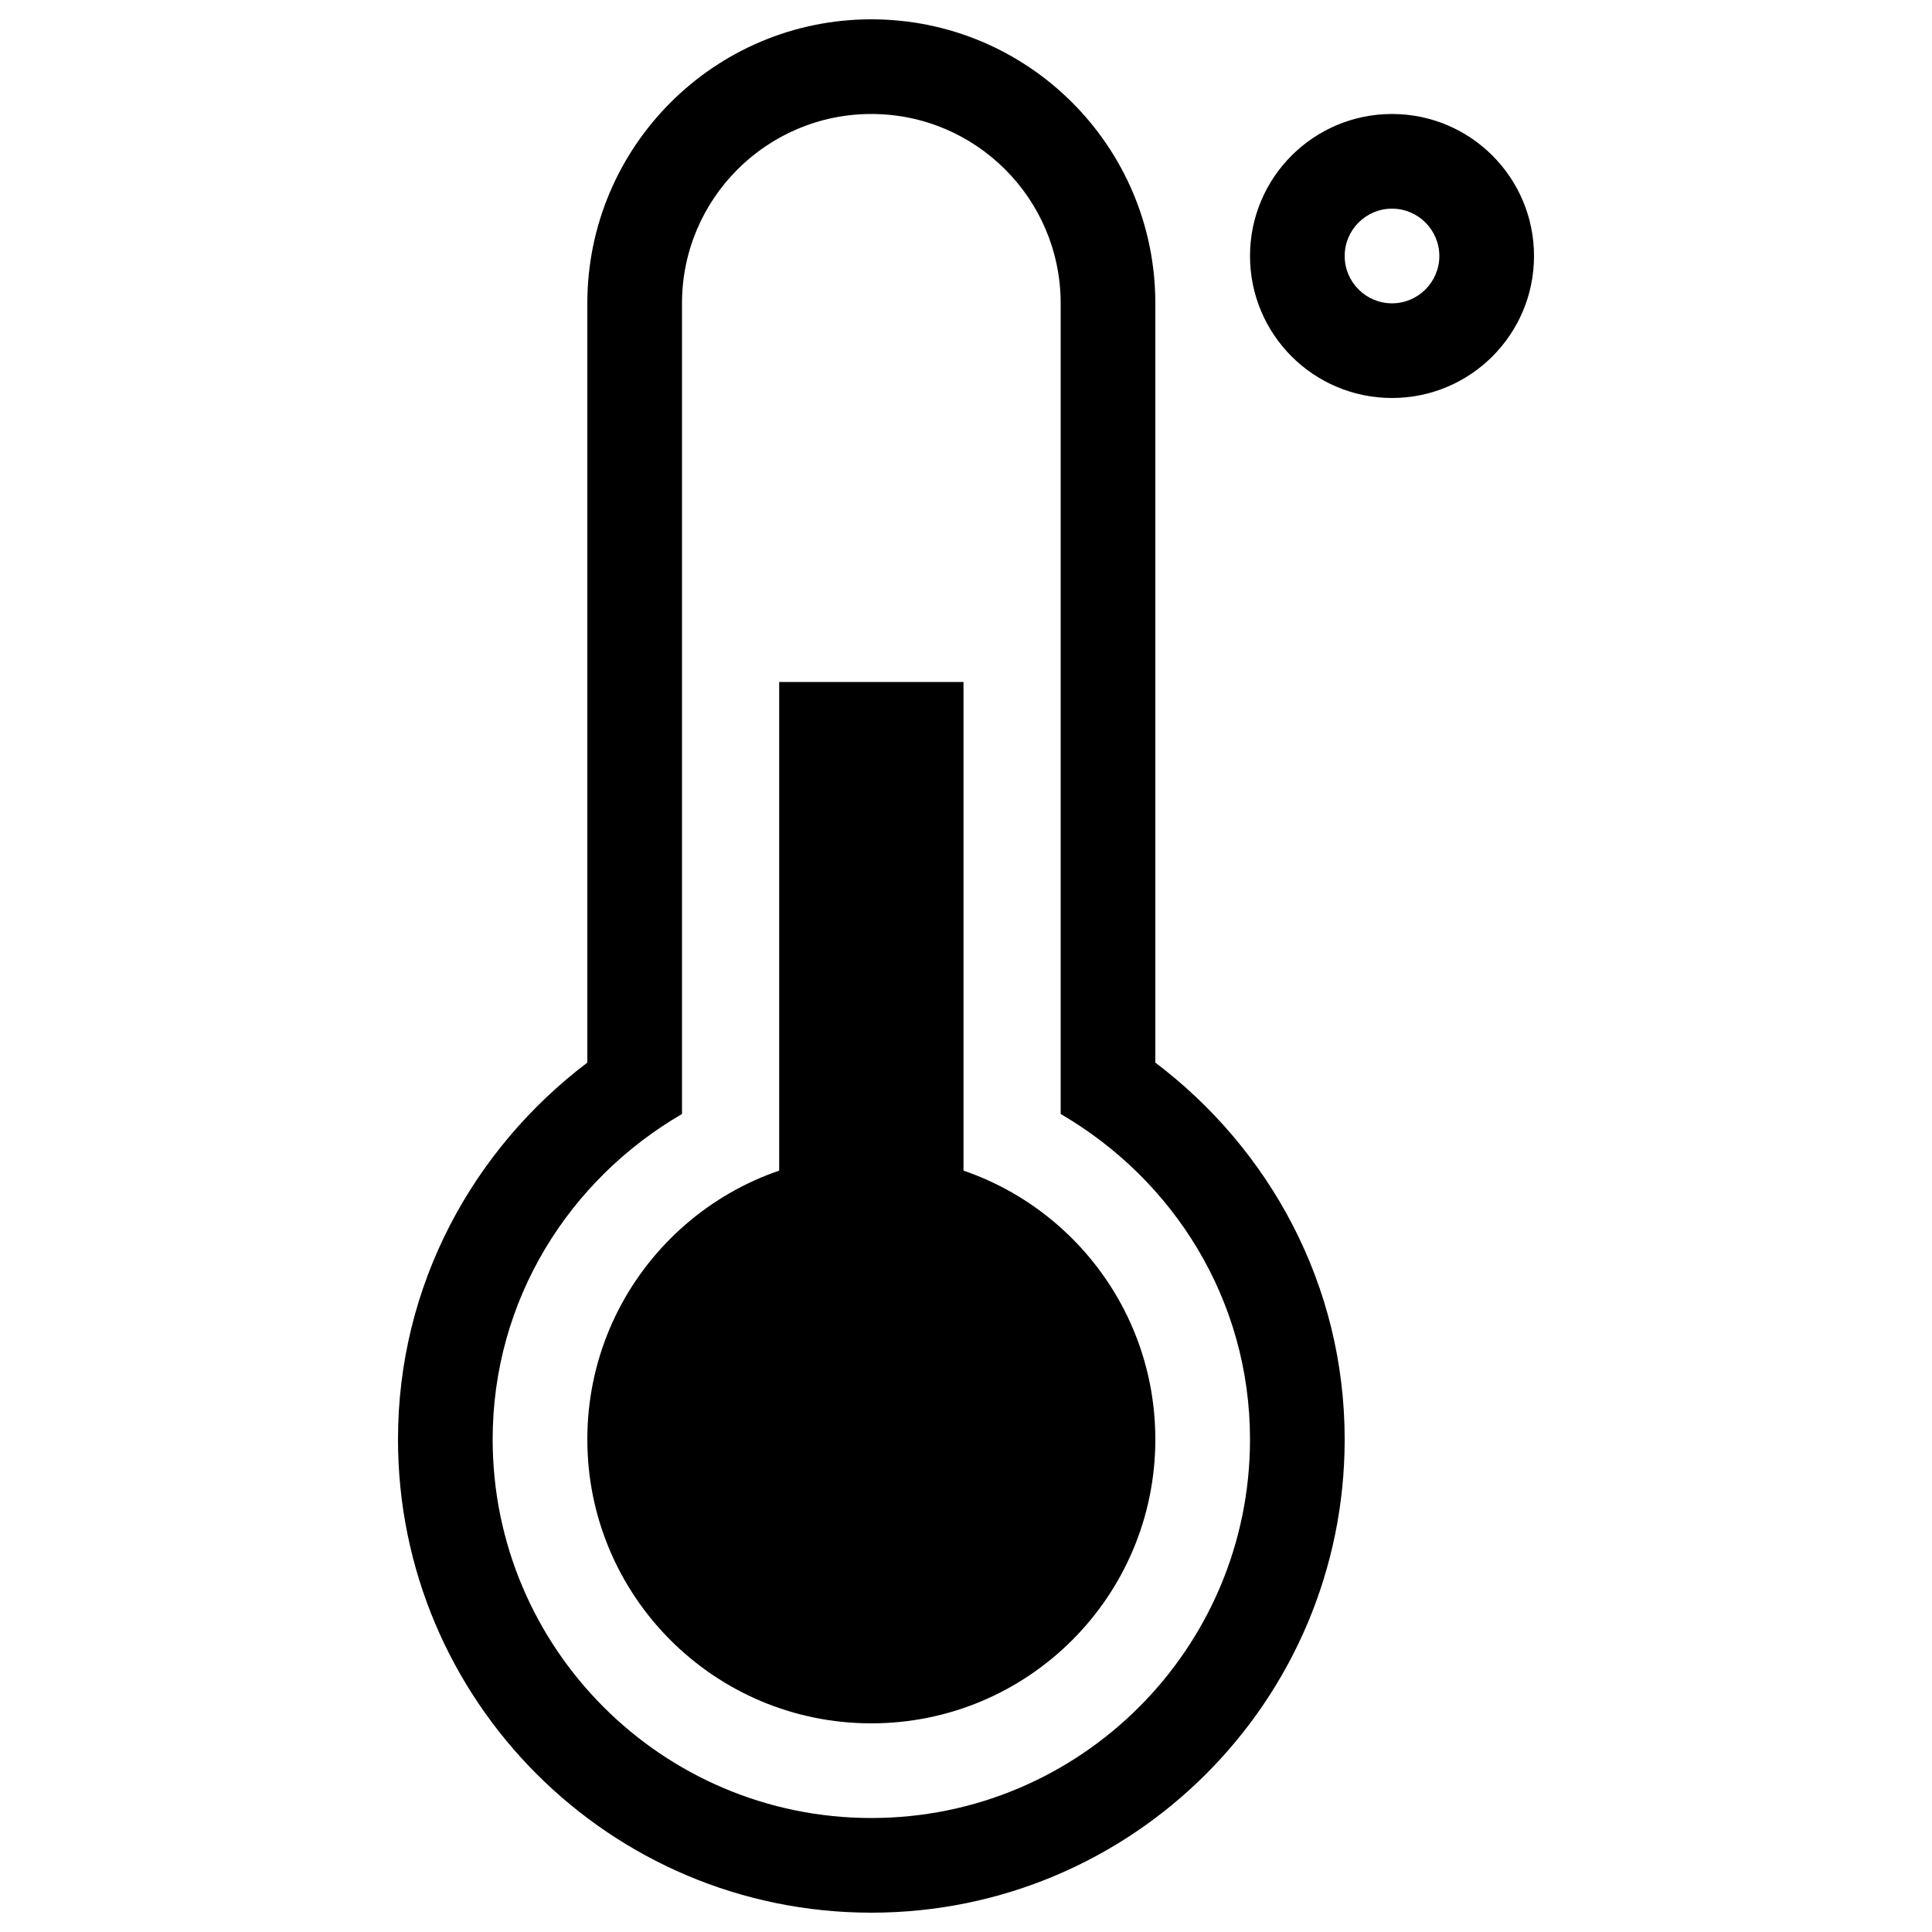 <?xml version="1.0" encoding="utf-8"?>
<!-- Svg Vector Icons : http://www.onlinewebfonts.com/icon -->
<!DOCTYPE svg PUBLIC "-//W3C//DTD SVG 1.1//EN" "http://www.w3.org/Graphics/SVG/1.1/DTD/svg11.dtd">
<svg version="1.1" xmlns="http://www.w3.org/2000/svg" xmlns:xlink="http://www.w3.org/1999/xlink" x="0px" y="0px" viewBox="0 0 1000 1000" enable-background="new 0 0 1000 1000" xml:space="preserve">
<g><path d="M598,550c59.2,44.8,98,115.1,98,195c0,135.3-109.7,245-245,245c-135.3,0-245-109.7-245-245c0-79.9,38.8-150.1,98-195V157c0-81.2,65.9-147,147-147c81.2,0,147,65.8,147,147V550z M549,157c0-54.1-43.9-98-98-98c-54.1,0-98,43.9-98,98v419.6c-58.3,33.9-98,96.1-98,168.4c0,108.2,87.8,196,196,196c108.2,0,196-87.8,196-196c0-72.3-39.7-134.5-98-168.4V157z"/><path d="M304,745c0,81.2,65.8,147,147,147s147-65.8,147-147c0-81.2-65.8-147-147-147S304,663.8,304,745z"/><path d="M403.3,353h95.4v294h-95.4V353z"/><path d="M794,132.5c0,40.6-32.9,73.5-73.5,73.5c-40.6,0-73.5-32.9-73.5-73.5c0-40.6,32.9-73.5,73.5-73.5C761.1,59,794,91.9,794,132.5z M720.5,108c-13.5,0-24.5,11-24.5,24.5s11,24.5,24.5,24.5c13.5,0,24.5-11,24.5-24.5S734,108,720.5,108z"/></g>
</svg>